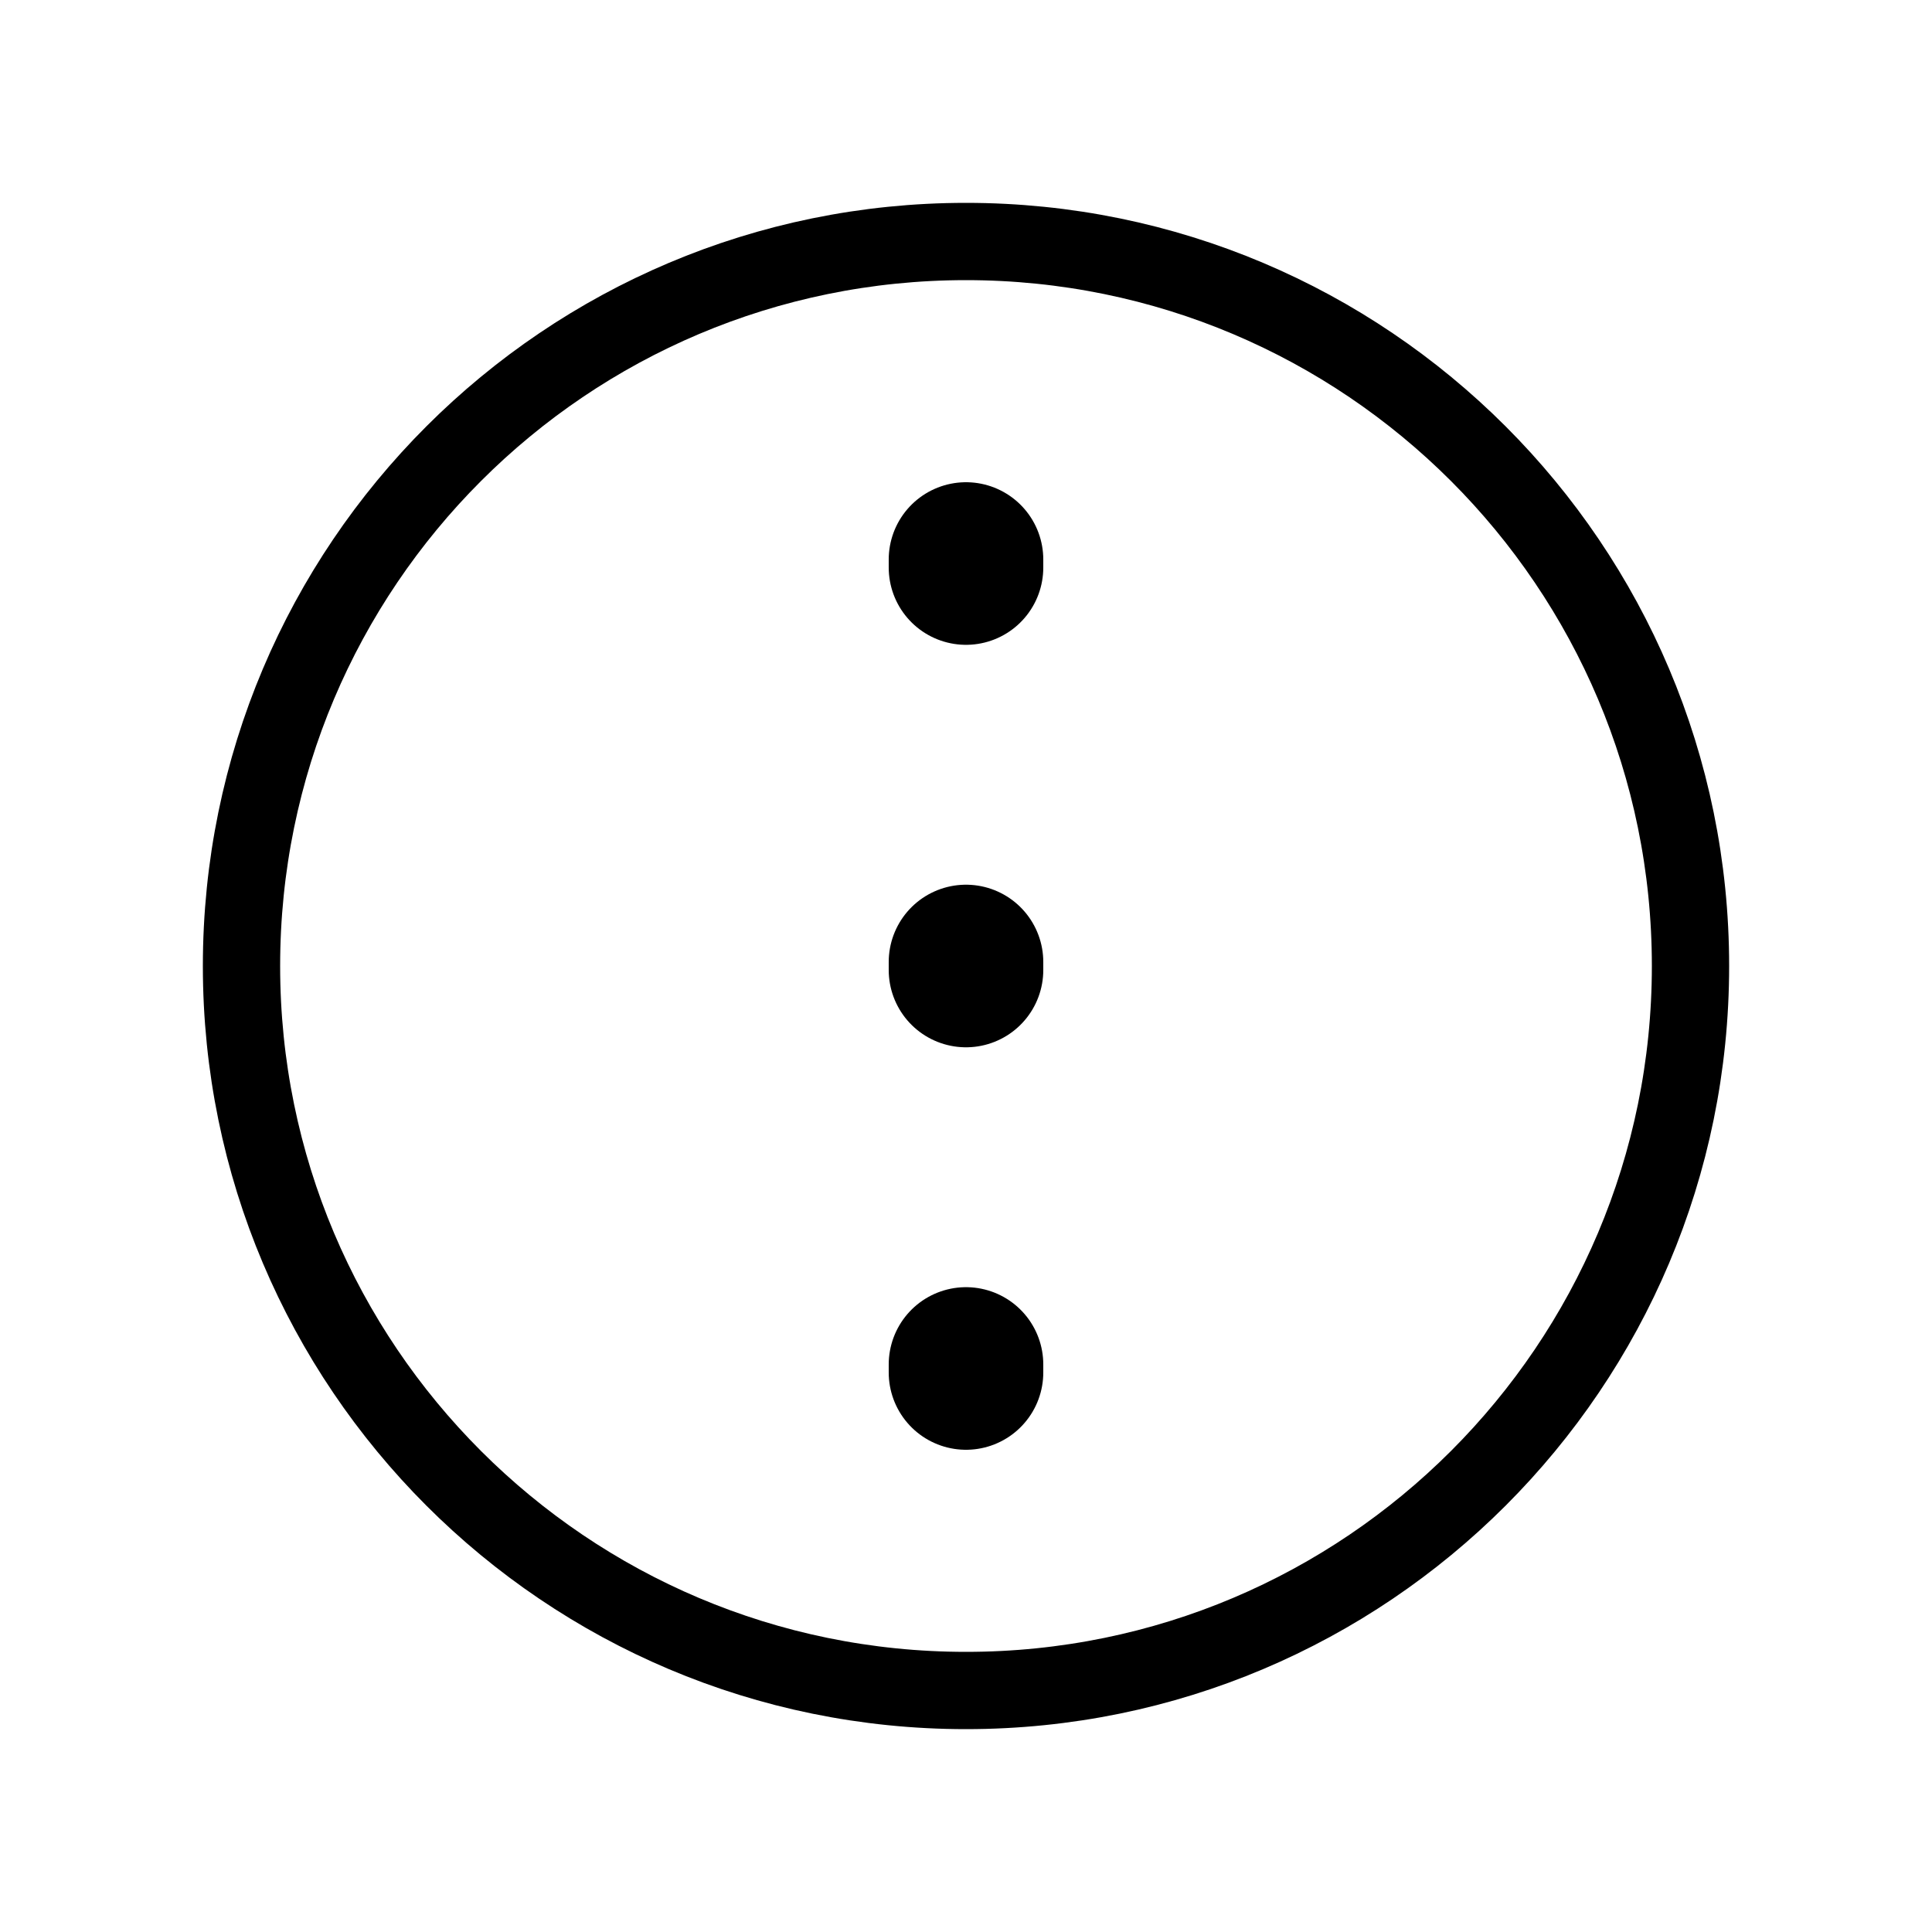 <svg width="25" height="25" viewBox="0 0 25 25" fill="none" xmlns="http://www.w3.org/2000/svg">
<path d="M12.5 21.875C17.678 21.875 21.875 17.678 21.875 12.5C21.875 7.322 17.678 3.125 12.5 3.125C7.322 3.125 3.125 7.322 3.125 12.5C3.125 17.678 7.322 21.875 12.5 21.875Z" stroke="black" stroke-linecap="round" stroke-linejoin="round"/>
<path d="M12.5 7.24V7.344" stroke="black" stroke-width="2" stroke-linecap="round" stroke-linejoin="round"/>
<path d="M12.5 12.448V12.552" stroke="black" stroke-width="2" stroke-linecap="round" stroke-linejoin="round"/>
<path d="M12.5 17.656V17.76" stroke="black" stroke-width="2" stroke-linecap="round" stroke-linejoin="round"/>
</svg>
